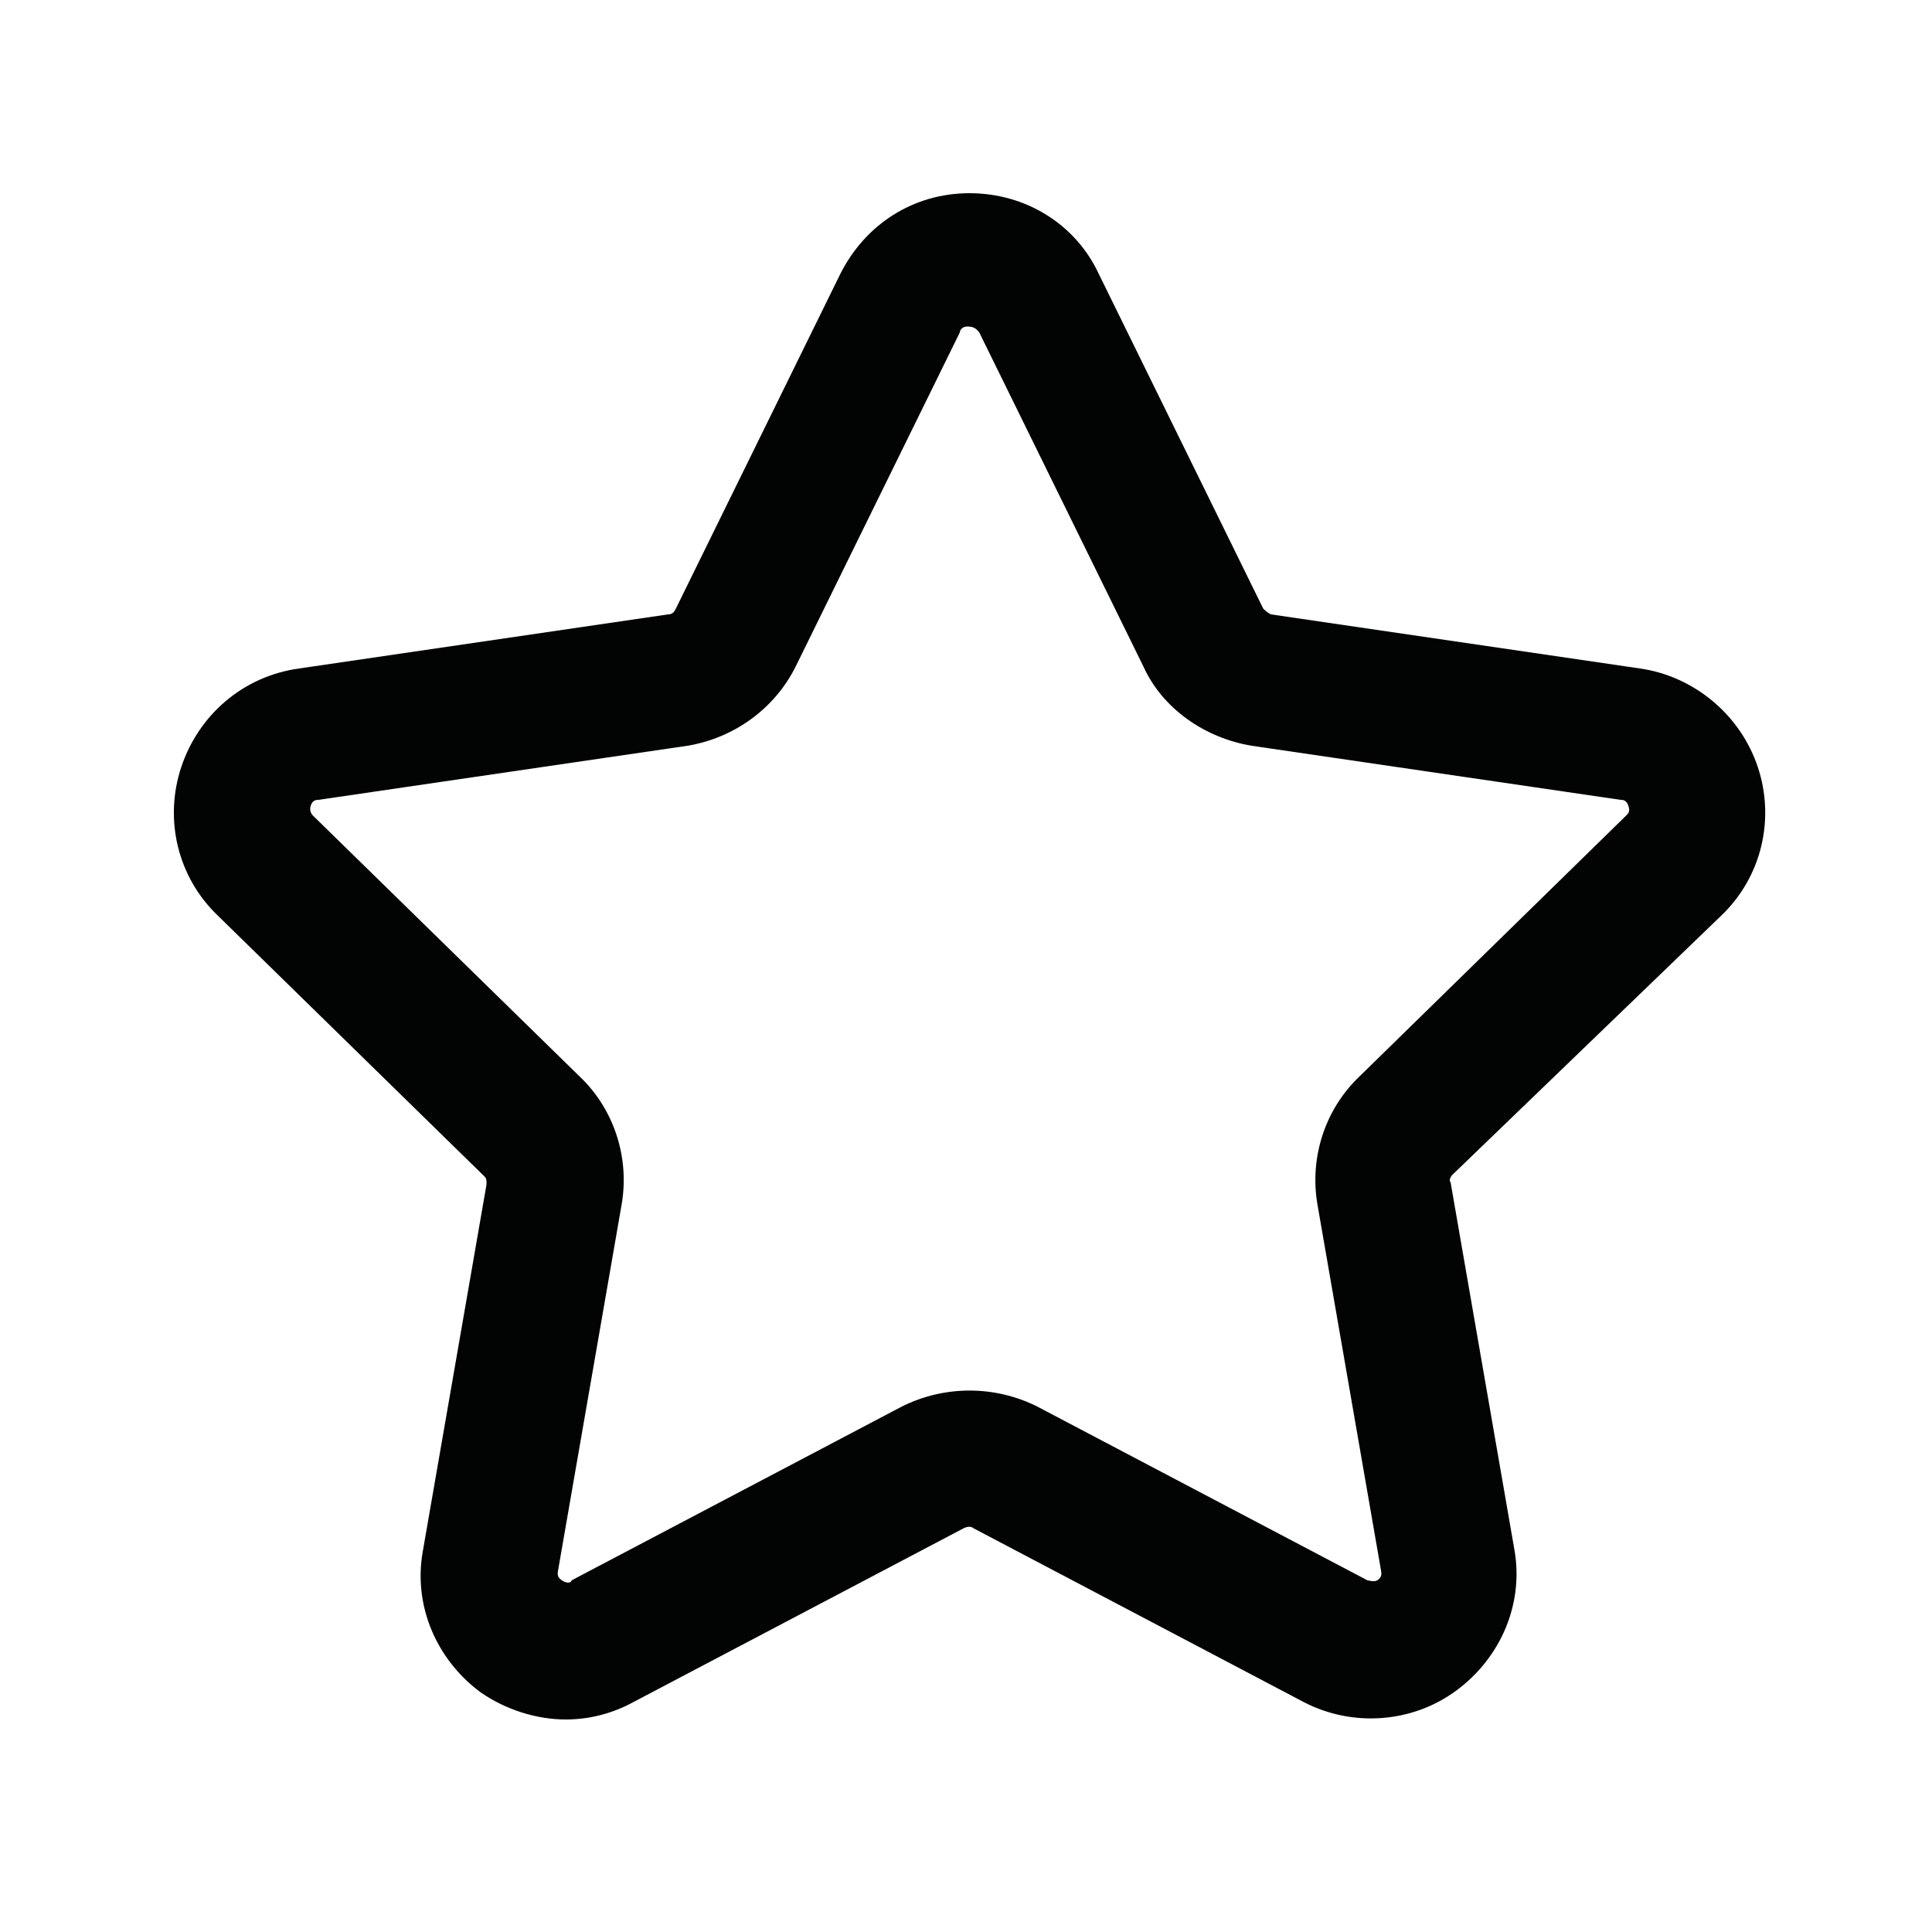 <svg width="24" height="24" viewBox="0 0 24 24" fill="none" xmlns="http://www.w3.org/2000/svg">
<path d="M7.028 21.36C6.668 21.36 6.284 21.24 5.972 21.024C5.42 20.616 5.132 19.944 5.252 19.272L6.044 14.712C6.044 14.664 6.044 14.64 6.02 14.616L2.708 11.376C2.204 10.896 2.036 10.176 2.252 9.528C2.468 8.88 3.02 8.4 3.716 8.304L8.3 7.632C8.348 7.632 8.372 7.608 8.396 7.56L10.436 3.408C10.748 2.784 11.348 2.4 12.044 2.4C12.74 2.4 13.364 2.784 13.652 3.408L15.692 7.56C15.716 7.584 15.74 7.608 15.788 7.632L20.372 8.304C21.044 8.4 21.62 8.88 21.836 9.528C22.052 10.176 21.884 10.896 21.38 11.376L18.044 14.592C18.02 14.616 17.996 14.664 18.02 14.688L18.812 19.248C18.932 19.92 18.644 20.592 18.092 21C17.54 21.408 16.796 21.456 16.196 21.144L12.092 18.984C12.068 18.96 12.02 18.96 11.972 18.984L7.868 21.144C7.604 21.288 7.316 21.36 7.028 21.36ZM12.02 4.056C11.948 4.056 11.924 4.104 11.924 4.128L9.884 8.28C9.62 8.808 9.116 9.168 8.54 9.264L3.956 9.936C3.932 9.936 3.884 9.936 3.86 10.008C3.836 10.08 3.884 10.128 3.884 10.128L7.196 13.368C7.628 13.776 7.82 14.376 7.724 14.952L6.932 19.512C6.932 19.536 6.908 19.584 6.98 19.632C7.052 19.68 7.1 19.656 7.1 19.632L11.204 17.472C11.732 17.208 12.356 17.208 12.884 17.472L16.988 19.632C17.012 19.632 17.06 19.656 17.108 19.632C17.18 19.584 17.156 19.536 17.156 19.512L16.364 14.952C16.268 14.376 16.46 13.776 16.892 13.368L20.204 10.128C20.228 10.104 20.252 10.08 20.228 10.008C20.204 9.936 20.156 9.936 20.132 9.936L15.548 9.264C14.972 9.168 14.444 8.808 14.204 8.28L12.164 4.128C12.14 4.104 12.116 4.056 12.02 4.056Z" fill="#020303"/>
</svg>